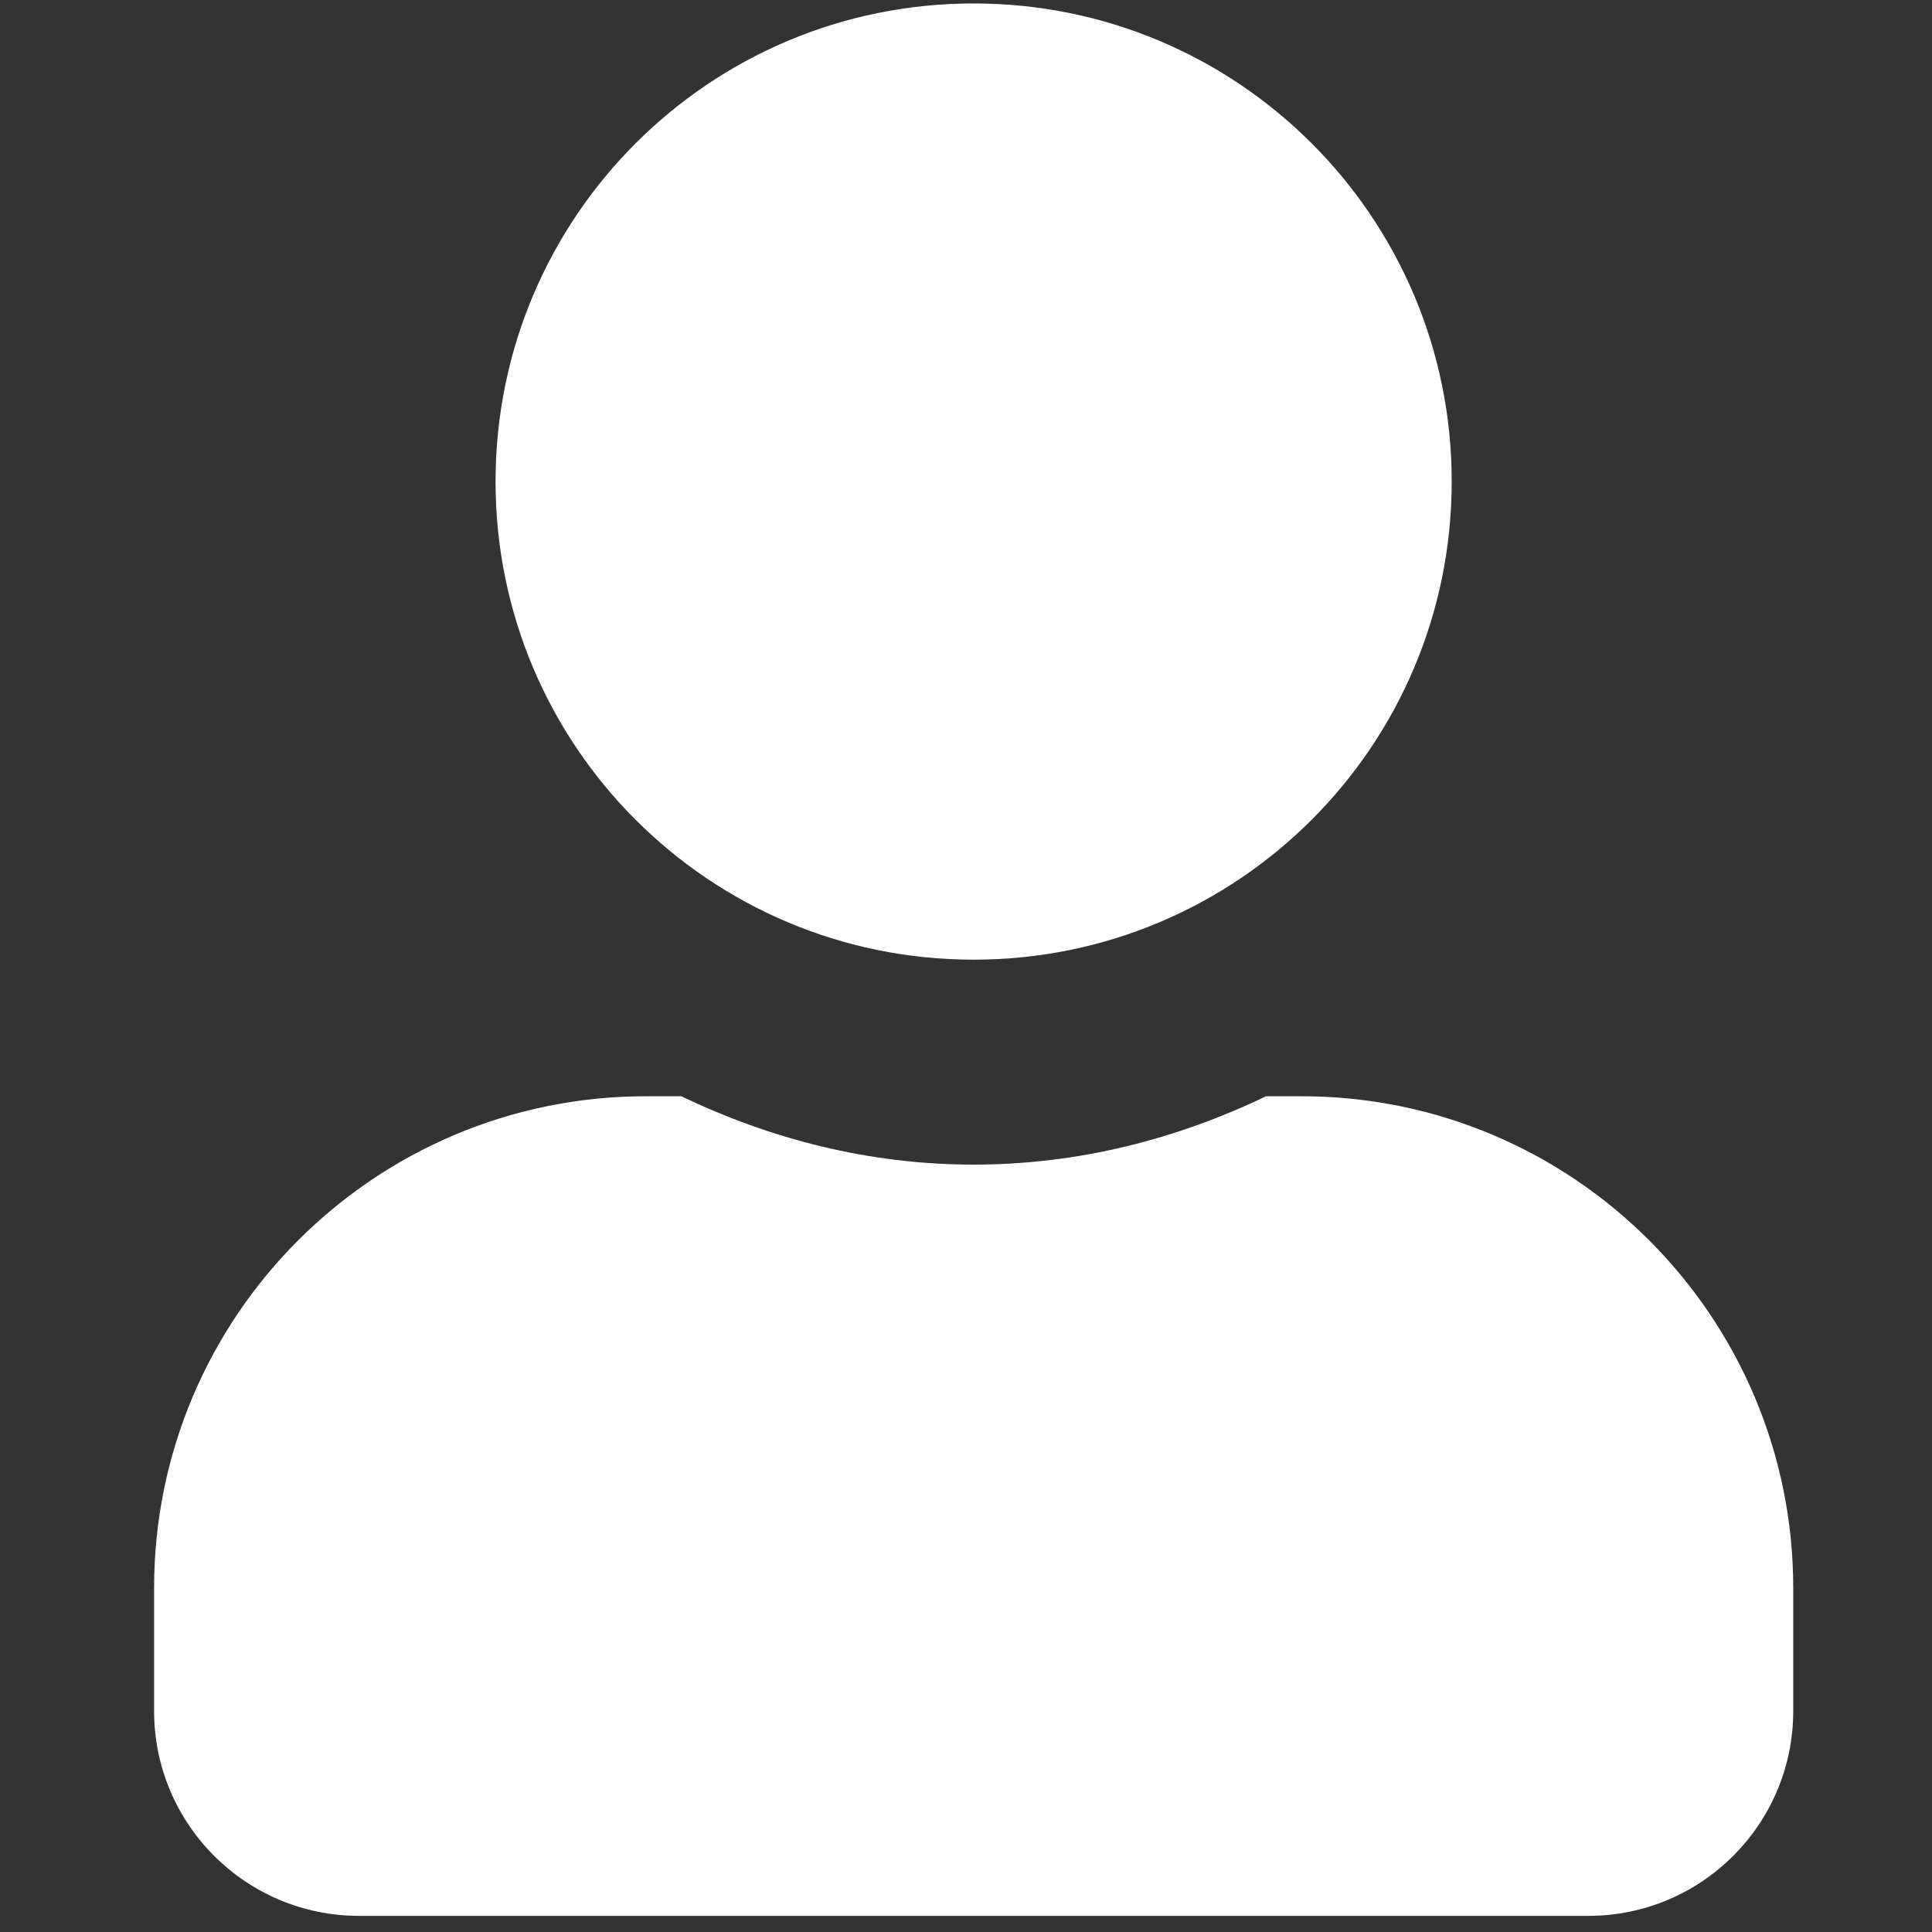 <?xml version="1.0" encoding="utf-8"?>
<!-- Generator: Adobe Illustrator 16.0.3, SVG Export Plug-In . SVG Version: 6.00 Build 0)  -->
<!DOCTYPE svg PUBLIC "-//W3C//DTD SVG 1.1//EN" "http://www.w3.org/Graphics/SVG/1.1/DTD/svg11.dtd">
<svg version="1.1" id="Layer_1" xmlns="http://www.w3.org/2000/svg" xmlns:xlink="http://www.w3.org/1999/xlink" x="0px" y="0px"
	 width="50px" height="50px" viewBox="0 0 50 50" enable-background="new 0 0 50 50" xml:space="preserve">
<rect x="0" y="0" width="50" height="50" fill="#333333" stroke="none"/>
<g>
	<path fill="#FFFFFF" d="M25.198,24.836c6.838,0,12.372-5.536,12.372-12.374c0-6.837-5.534-12.373-12.372-12.373
		S12.825,5.625,12.825,12.462C12.825,19.301,18.36,24.836,25.198,24.836z"/>
	<path fill="#FFFFFF" d="M33.683,28.371h-0.918c-2.298,1.104-4.85,1.769-7.566,1.769c-2.718,0-5.259-0.664-7.567-1.769h-0.917
		c-7.026,0-12.727,5.7-12.727,12.727v3.182c0,2.928,2.375,5.302,5.303,5.302h31.816c2.927,0,5.302-2.374,5.302-5.302v-3.182
		C46.408,34.071,40.709,28.371,33.683,28.371z"/>
</g>
</svg>
